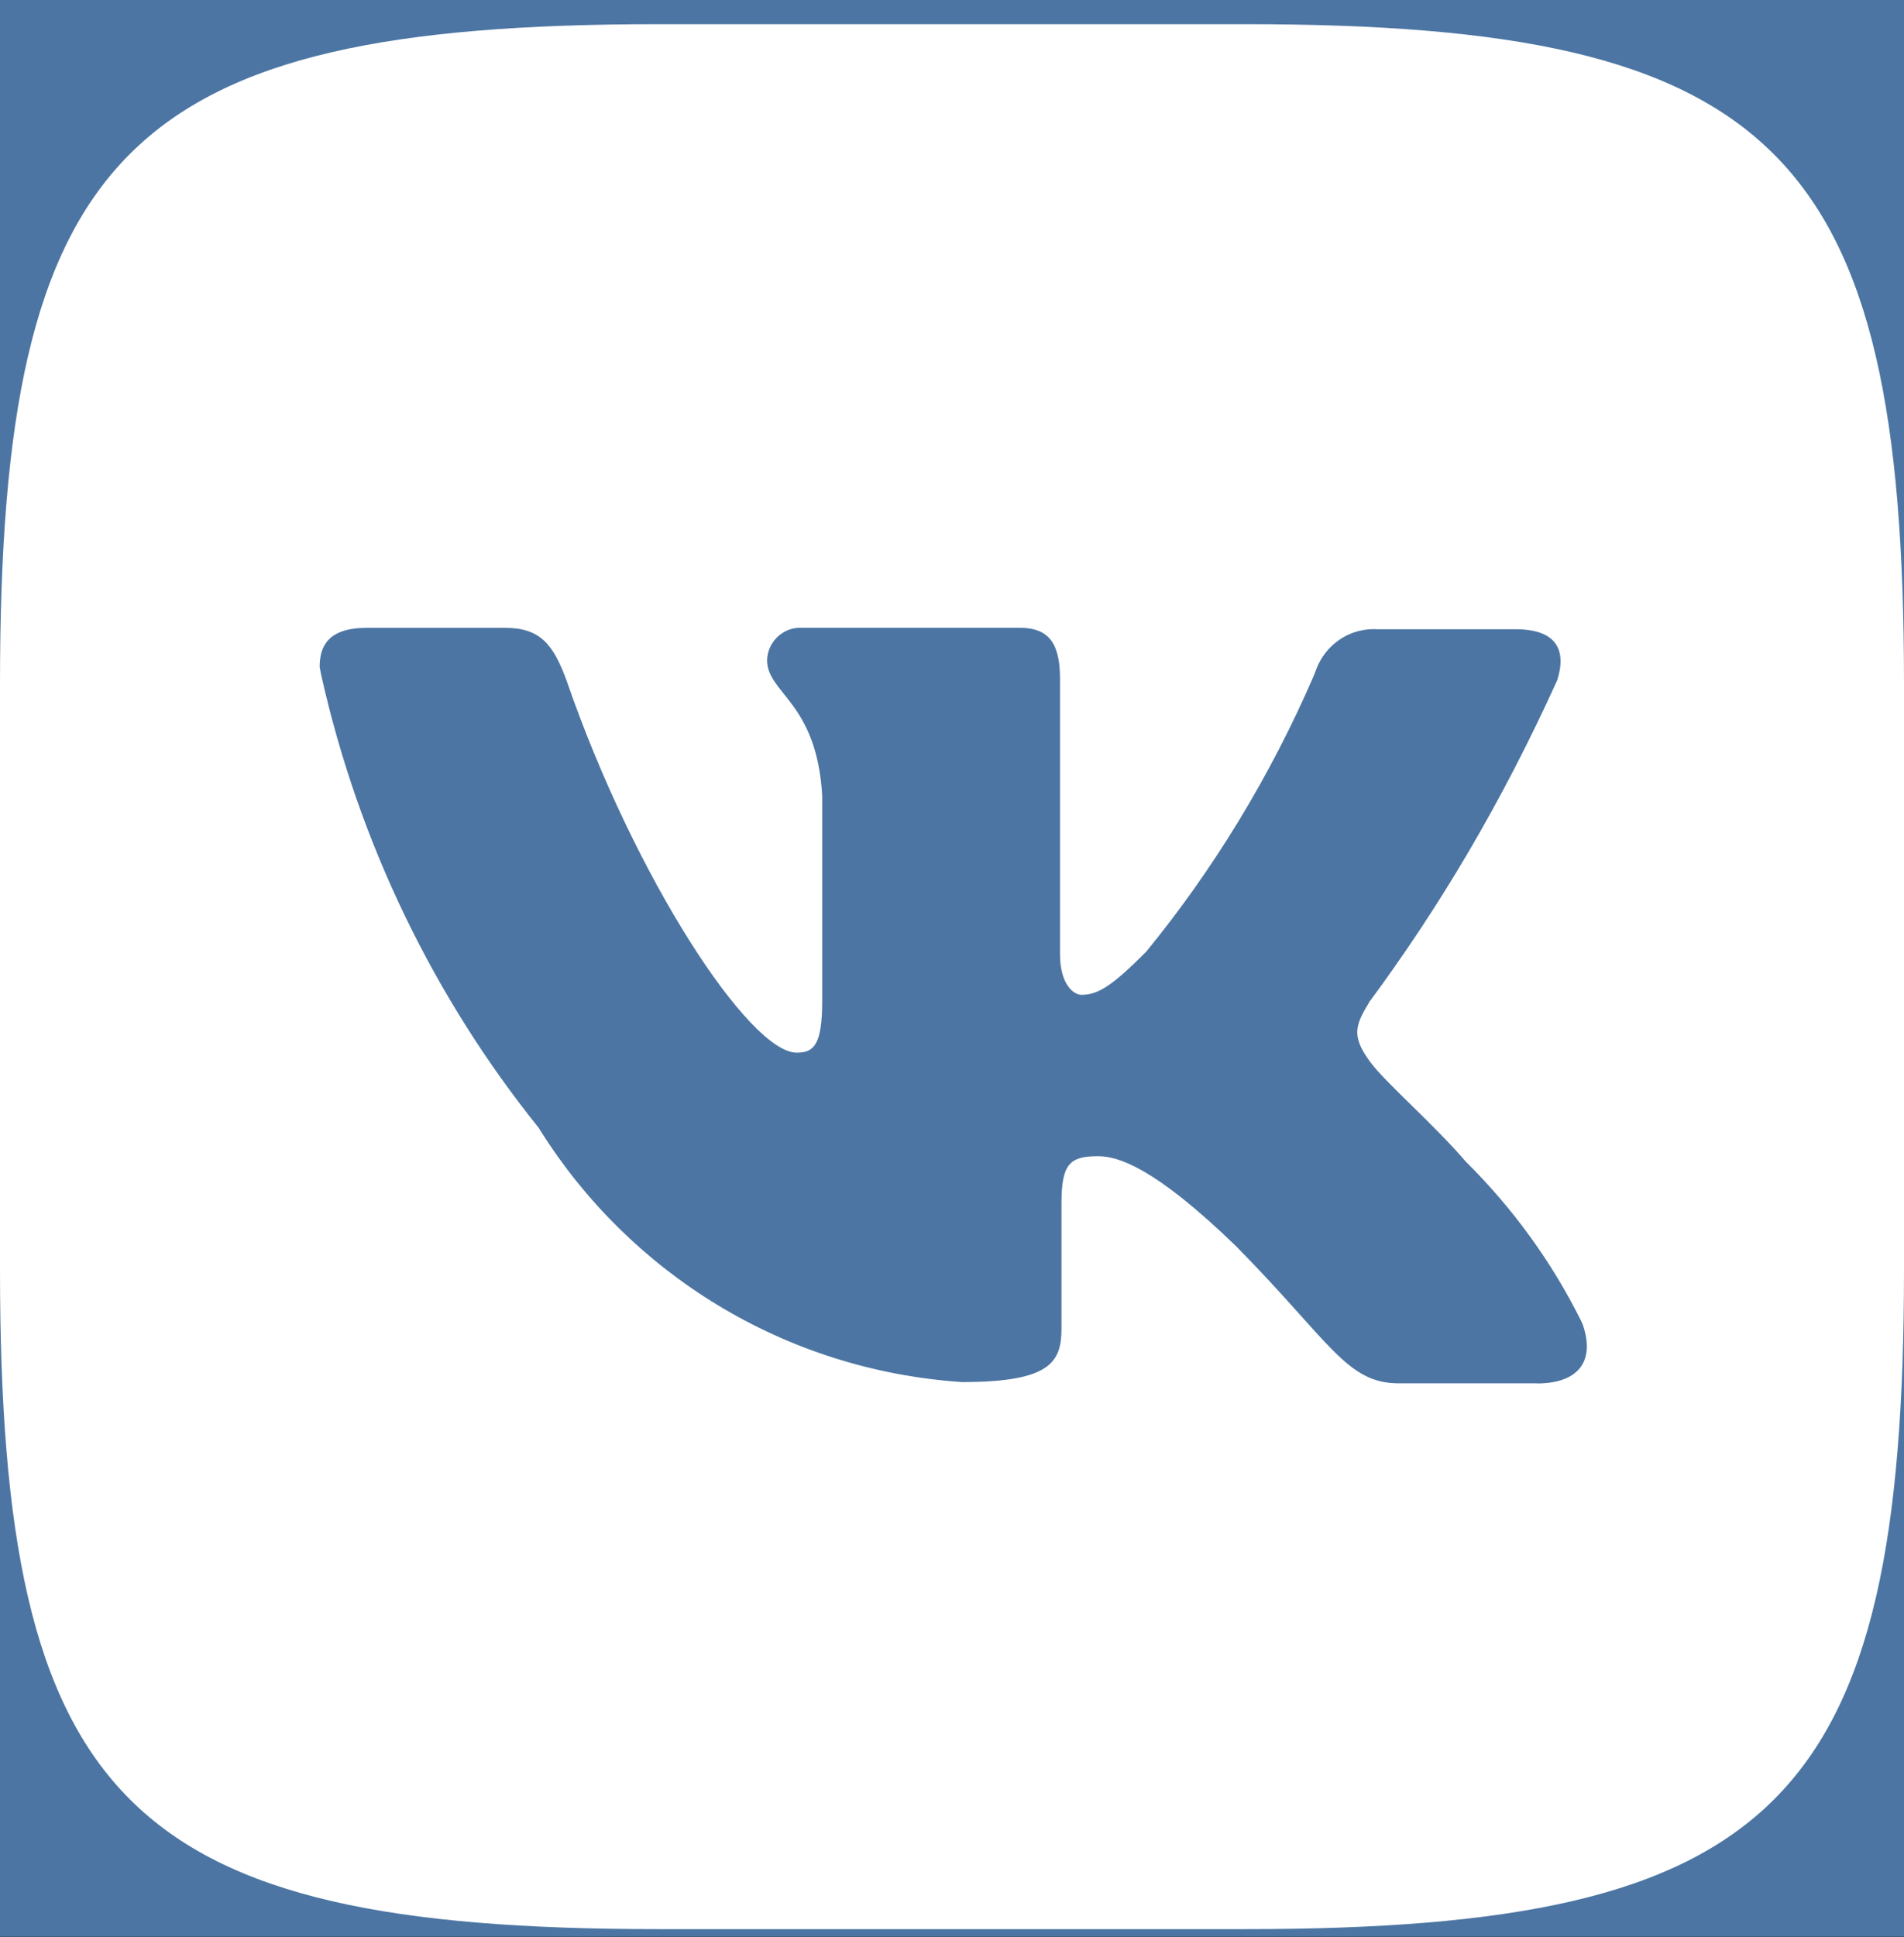 <svg width="60" height="61" viewBox="0 0 60 61" fill="none" xmlns="http://www.w3.org/2000/svg">
<rect width="60" height="61" fill="#1E1E1E"/>
<g id="Frame 17" clip-path="url(#clip0_0_1)">
<rect width="1920" height="2700" transform="translate(-450 -1445)" fill="#121212"/>
<rect id="Rectangle 36" x="-20" y="-19.239" width="100" height="100" rx="30" fill="#4C75A3"/>
<path id="Vector" d="M48.438 43.57H44.079C42.429 43.57 41.919 42.258 38.954 39.253C36.371 36.752 35.229 36.416 34.594 36.416C33.704 36.416 33.45 36.67 33.45 37.898V41.836C33.45 42.896 33.112 43.53 30.317 43.53C24.679 43.152 19.834 40.077 17.021 35.596L16.979 35.526C13.714 31.47 11.307 26.583 10.117 21.237L10.073 21.003C10.073 20.369 10.327 19.775 11.556 19.775H15.915C17.015 19.775 17.439 20.283 17.865 21.467C20.022 27.693 23.623 33.155 25.105 33.155C25.656 33.155 25.91 32.901 25.91 31.505V25.064C25.74 22.1 24.173 21.848 24.173 20.789C24.191 20.223 24.655 19.771 25.224 19.771C25.242 19.771 25.258 19.771 25.276 19.773H25.274H32.134C33.066 19.773 33.404 20.281 33.404 21.381V30.064C33.404 30.994 33.828 31.334 34.082 31.334C34.632 31.334 35.1 30.994 36.115 29.98C38.224 27.405 40.026 24.46 41.4 21.285L41.492 21.045C41.782 20.319 42.479 19.815 43.293 19.815C43.331 19.815 43.367 19.817 43.405 19.819H43.399H47.758C49.071 19.819 49.369 20.493 49.071 21.427C47.322 25.279 45.358 28.588 43.081 31.652L43.185 31.505C42.721 32.267 42.551 32.605 43.185 33.455C43.649 34.089 45.176 35.402 46.192 36.588C47.662 38.042 48.895 39.735 49.825 41.603L49.875 41.714C50.299 42.938 49.663 43.574 48.434 43.574L48.438 43.57ZM39.21 0.761H20.79C3.979 0.761 0 4.74 0 21.552V39.971C0 56.782 3.979 60.761 20.79 60.761H39.21C56.021 60.761 60 56.782 60 39.971V21.552C60 4.74 55.977 0.761 39.21 0.761Z" fill="white"/>
</g>
<defs>
<clipPath id="clip0_0_1">
<rect width="1920" height="2700" fill="white" transform="translate(-450 -1445)"/>
</clipPath>
</defs>
</svg>
